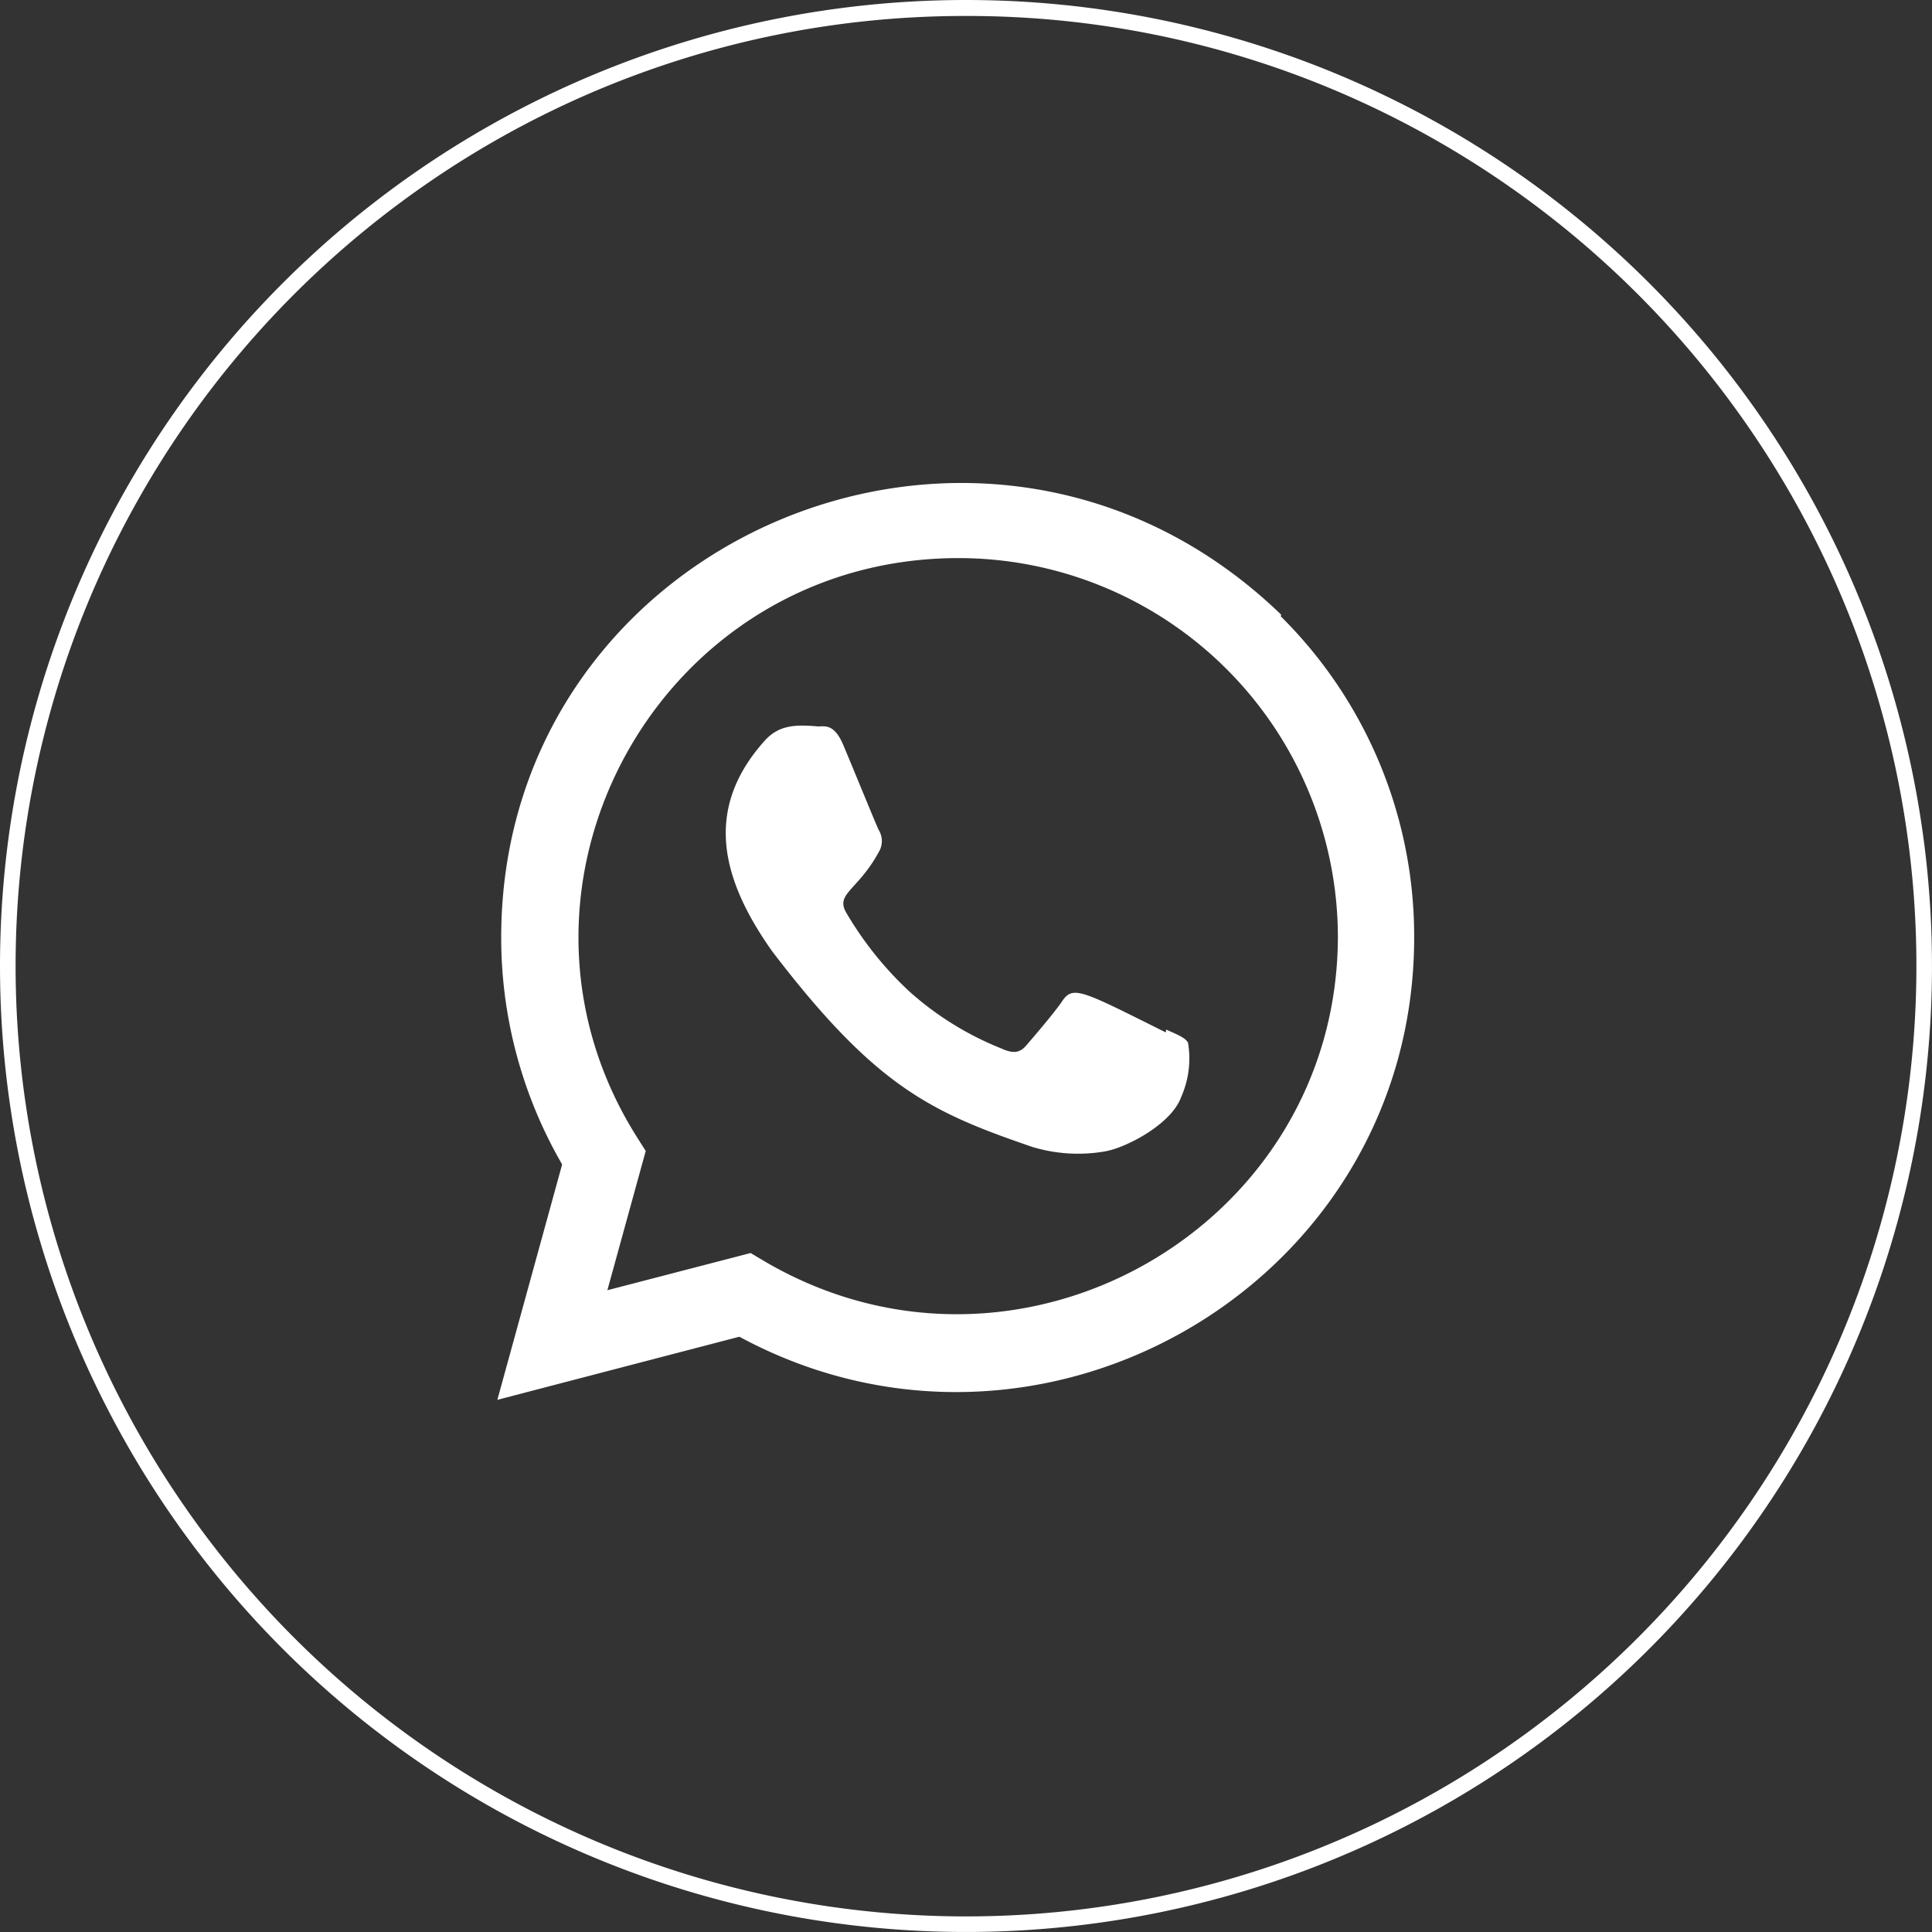 <svg id="Group_175286" data-name="Group 175286" xmlns="http://www.w3.org/2000/svg" width="120.903" height="120.903" viewBox="0 0 120.903 120.903">
  <rect x="0" y="0" width="120.903" height="120.903" fill="#333333" stroke="none"/>
  <path id="Ellipse_7906" data-name="Ellipse 7906" d="M60.451,1A59.169,59.169,0,0,0,27.212,11.153,59.628,59.628,0,0,0,5.672,37.311a59.372,59.372,0,0,0,5.481,56.38,59.628,59.628,0,0,0,26.158,21.541,59.372,59.372,0,0,0,56.38-5.481,59.628,59.628,0,0,0,21.541-26.158,59.372,59.372,0,0,0-5.481-56.38A59.628,59.628,0,0,0,83.592,5.672,59.078,59.078,0,0,0,60.451,1m0-1A60.451,60.451,0,1,1,0,60.451,60.451,60.451,0,0,1,60.451,0Z" transform="translate(0 0)" fill="#fff"/>
  <g id="_2253" data-name="2253" transform="translate(31.124 30.225)">
    <path id="Path_63417" data-name="Path 63417" d="M33.541,25.369l-.022.179c-5.257-2.62-5.807-2.969-6.486-1.951-.471.705-1.843,2.3-2.257,2.778s-.834.5-1.544.179A19.4,19.4,0,0,1,17.488,23a21.688,21.688,0,0,1-3.968-4.949c-.7-1.21.765-1.382,2.1-3.906a1.314,1.314,0,0,0-.06-1.253c-.179-.359-1.606-3.873-2.2-5.274-.574-1.4-1.164-1.219-1.606-1.219-1.377-.12-2.383-.1-3.27.822-3.858,4.241-2.885,8.616.416,13.268,6.488,8.491,9.945,10.055,16.266,12.225a9.89,9.89,0,0,0,4.494.289c1.372-.218,4.224-1.724,4.819-3.409a5.917,5.917,0,0,0,.43-3.407C34.727,25.871,34.258,25.691,33.541,25.369Z" transform="translate(8.311 8.835)" fill="#fff"/>
    <path id="Path_63418" data-name="Path 63418" d="M49.055,8.246C30.674-9.523.253,3.364.241,28.432A28.3,28.3,0,0,0,4.054,42.644L0,57.375l15.144-3.949c18.9,10.208,42.22-3.347,42.23-24.979A28.2,28.2,0,0,0,49.019,8.339ZM52.6,28.367C52.583,46.615,32.553,58.01,16.71,48.7l-.861-.512L6.885,50.516l2.4-8.714-.571-.9C-1.143,25.212,10.184,4.7,28.859,4.7A23.747,23.747,0,0,1,52.6,28.367Z" transform="translate(0 0)" fill="#fff"/>
  </g>
</svg>
